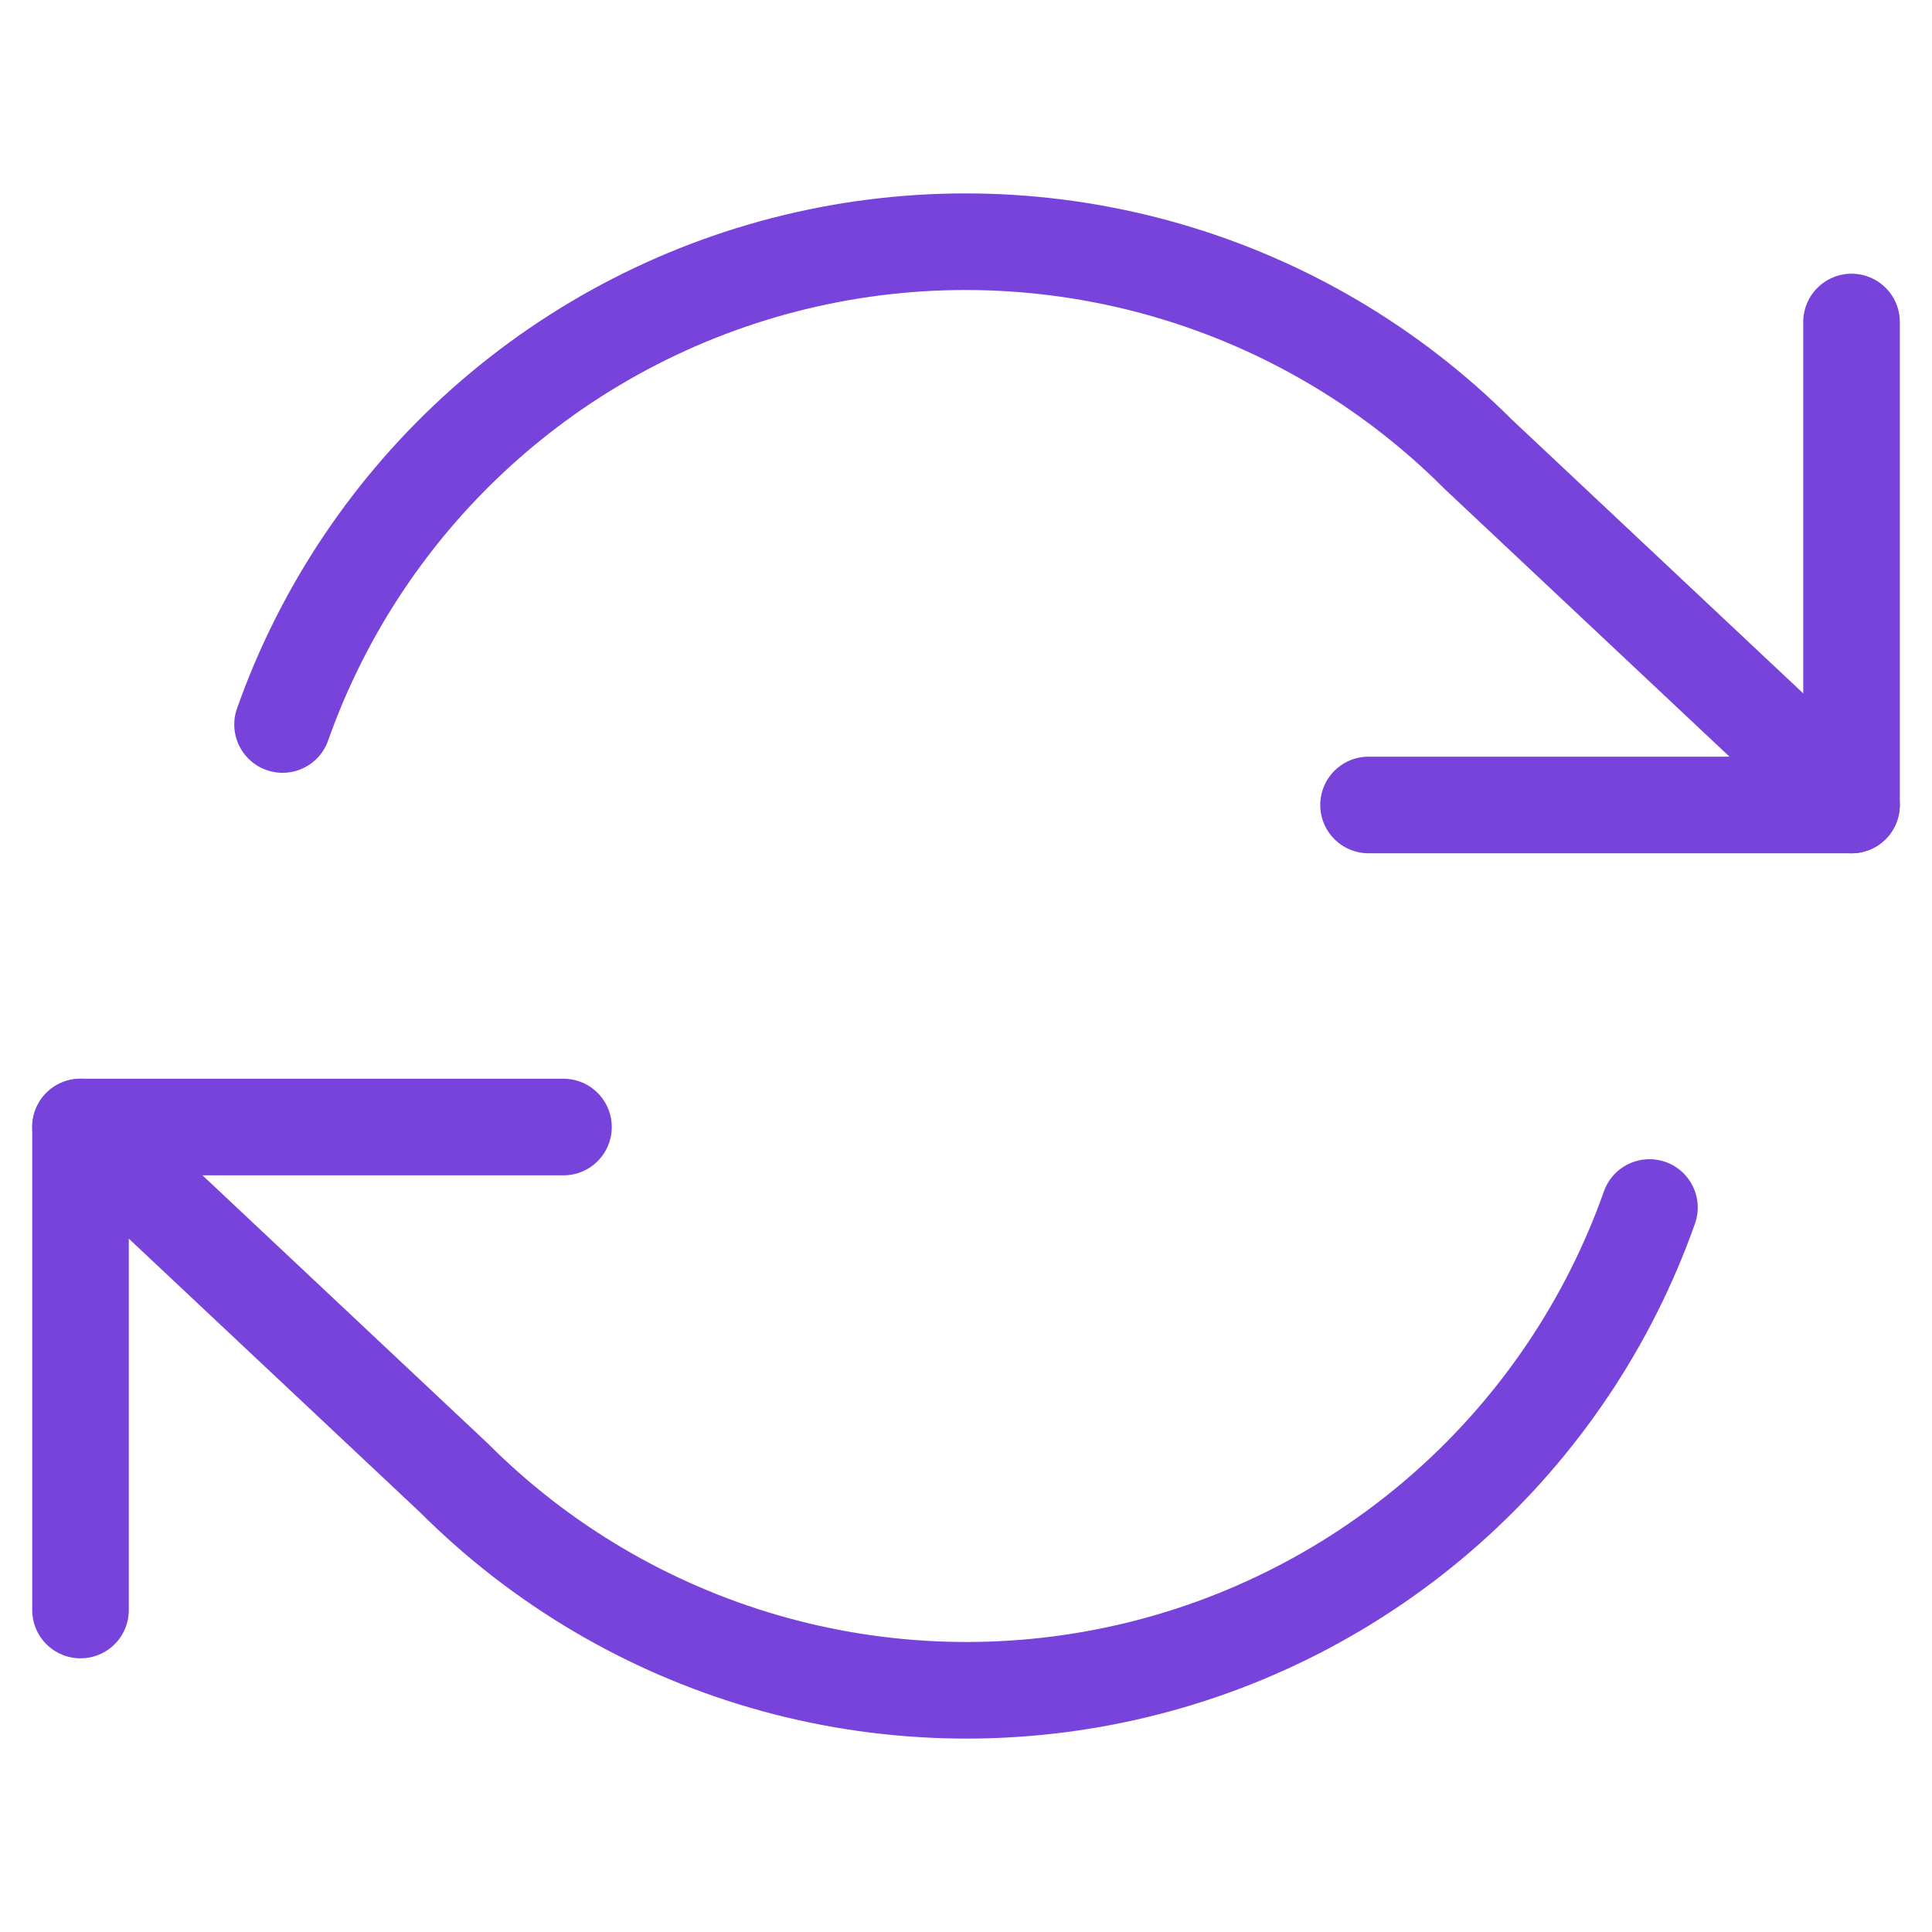 <svg width="40" height="40" viewBox="0 0 40 40" fill="none" xmlns="http://www.w3.org/2000/svg">
<path d="M38.334 6.667V16.666H28.334" stroke="#7743DB" stroke-width="2" stroke-linecap="round" stroke-linejoin="round"/>
<path d="M1.667 33.334V23.334H11.666" stroke="#7743DB" stroke-width="2" stroke-linecap="round" stroke-linejoin="round"/>
<path d="M5.85 15C6.695 12.611 8.132 10.476 10.026 8.792C11.919 7.109 14.209 5.933 16.68 5.374C19.152 4.815 21.724 4.891 24.159 5.595C26.593 6.299 28.809 7.608 30.6 9.4L38.333 16.667M1.667 23.333L9.4 30.6C11.191 32.392 13.407 33.701 15.841 34.405C18.275 35.109 20.848 35.185 23.319 34.626C25.791 34.067 28.08 32.891 29.974 31.208C31.868 29.524 33.305 27.389 34.15 25" stroke="#7743DB" stroke-width="2" stroke-linecap="round" stroke-linejoin="round"/>
</svg>
